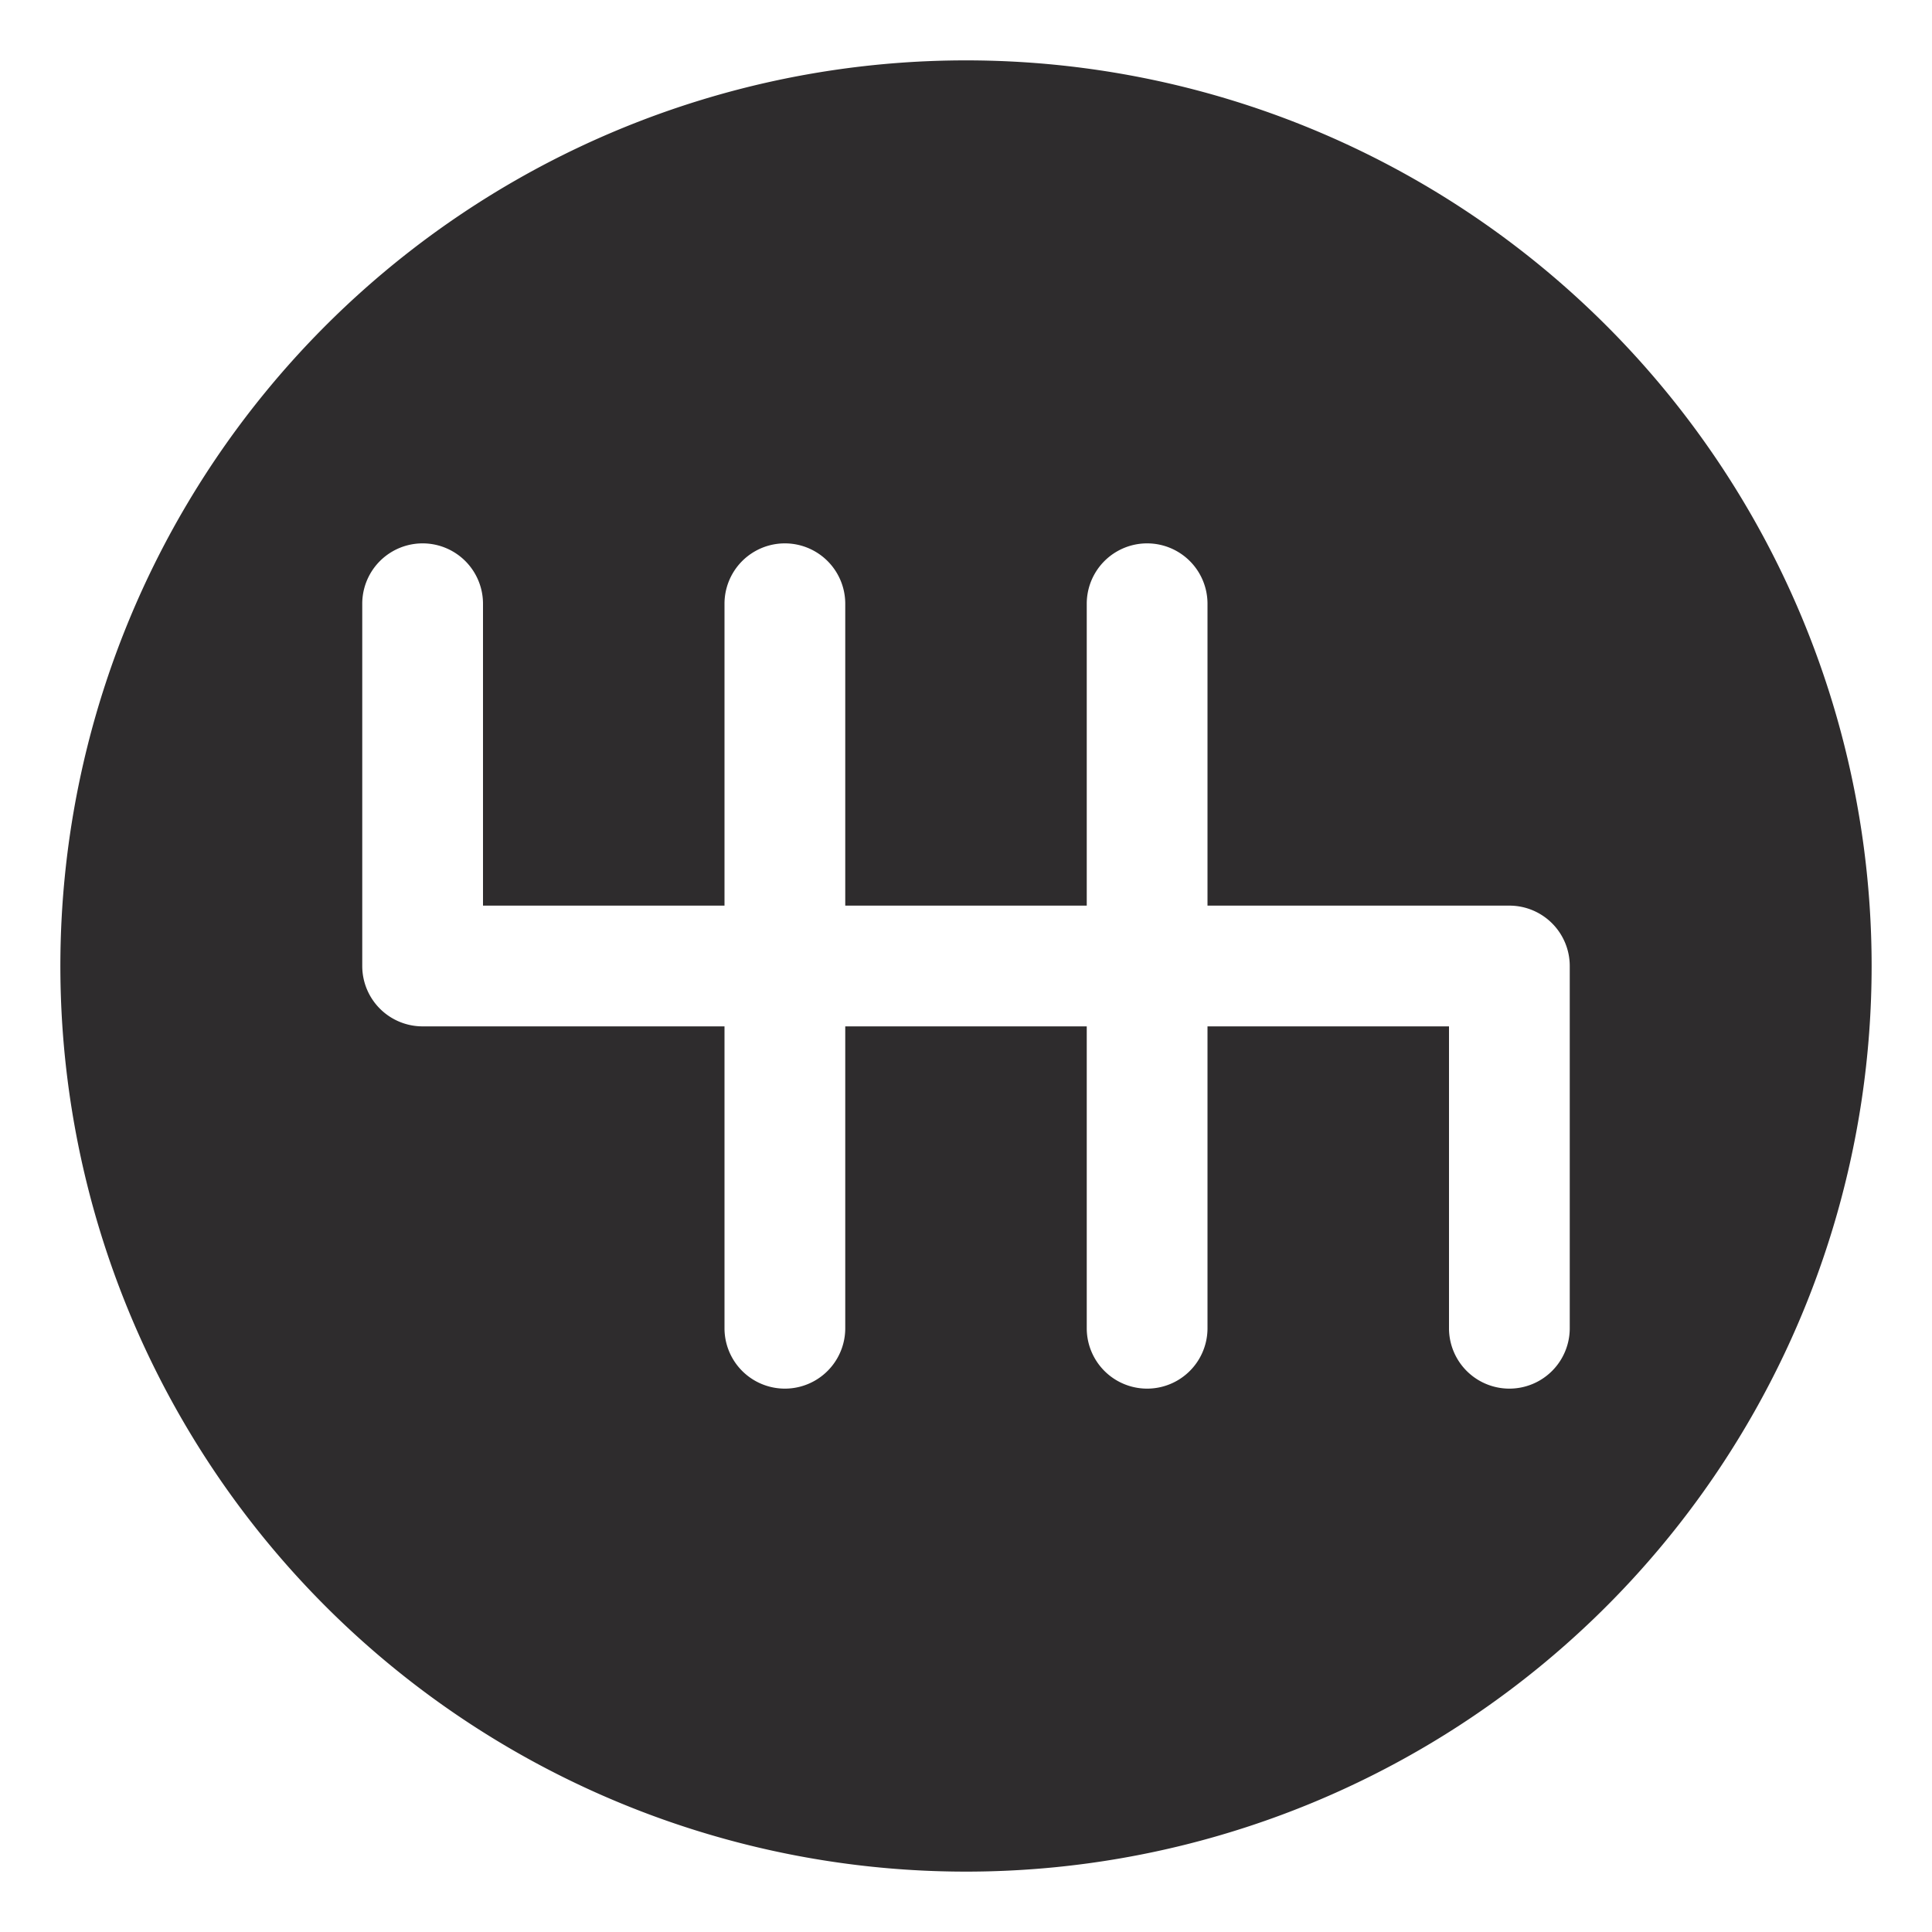 <svg viewBox="0 0 64 64" xmlns="http://www.w3.org/2000/svg"><path d="m32 2a30 30 0 1 0 30 30 30 30 0 0 0 -30-30zm20 42a2 2 0 1 1 -4 0v-10h-8v10a2 2 0 1 1 -4 0v-10h-8v10a2 2 0 1 1 -4 0v-10h-10a2 2 0 0 1 -2-2v-12a2 2 0 1 1 4 0v10h8v-10a2 2 0 1 1 4 0v10h8v-10a2 2 0 1 1 4 0v10h10a2 2 0 0 1 2 2z" fill="#2e2c2d"/></svg>